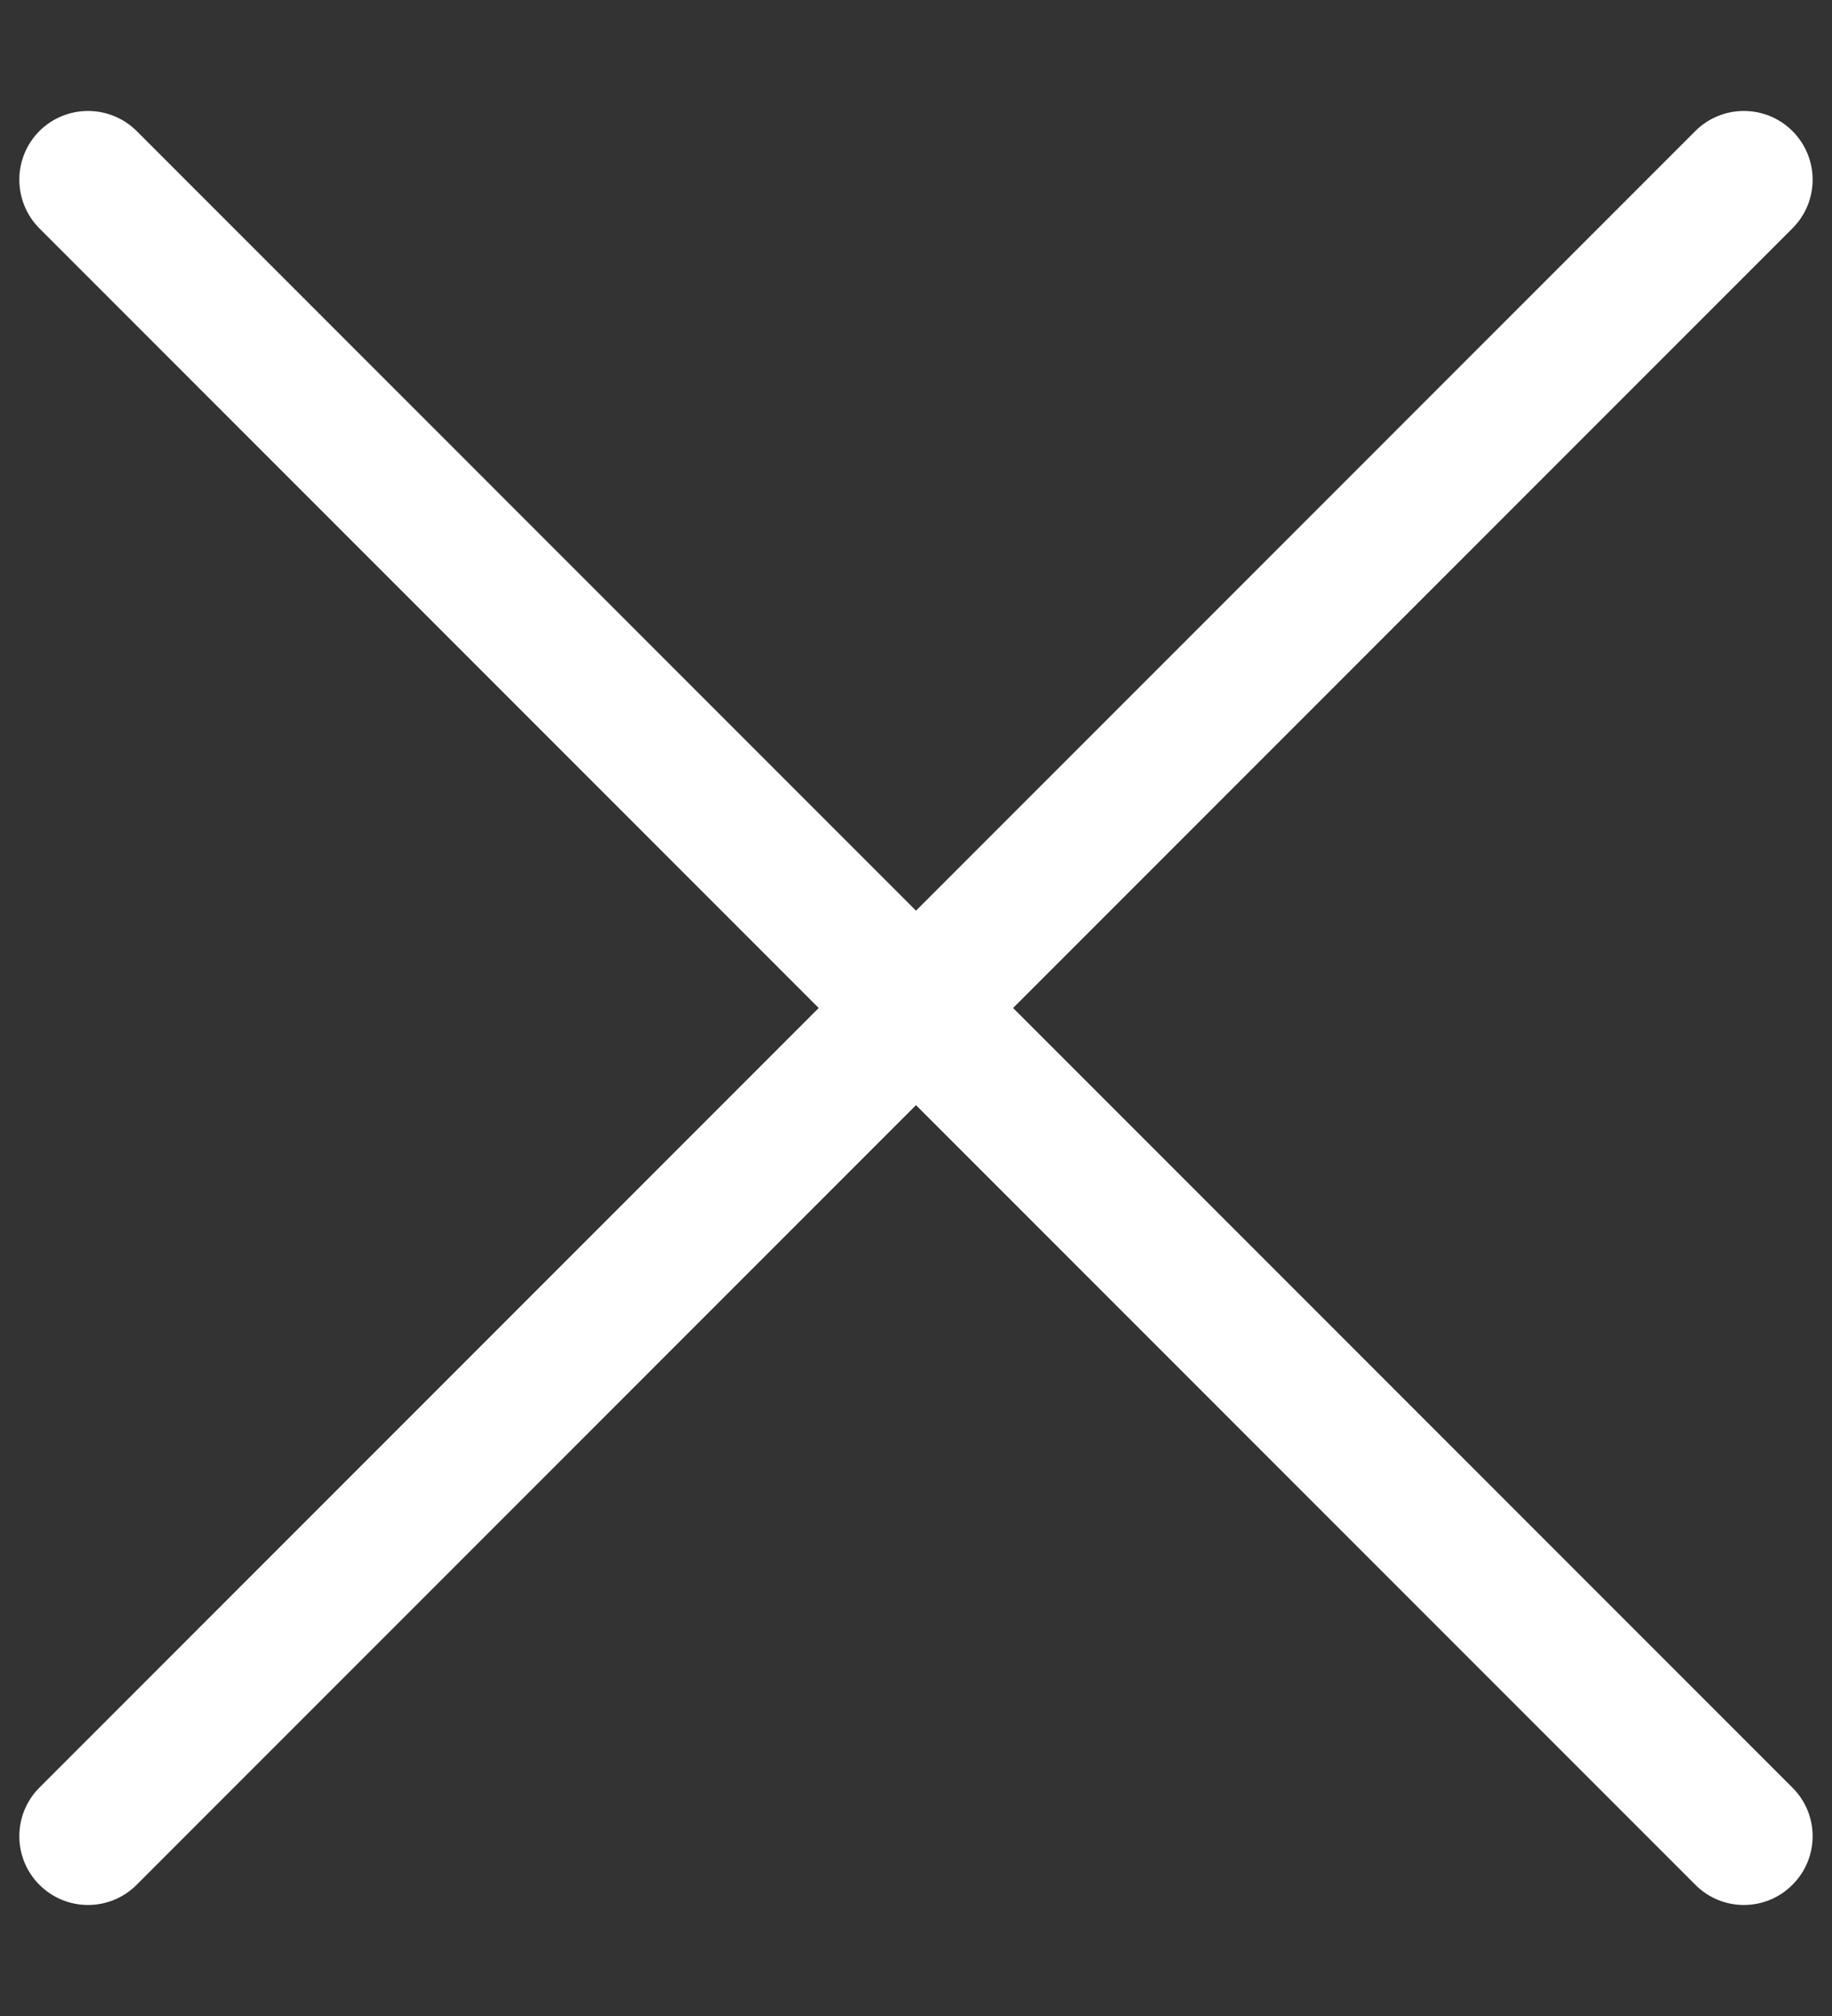 <svg width="10" height="11" viewBox="0 0 10 11" fill="none" xmlns="http://www.w3.org/2000/svg">
<rect x="0" y="0" width="10" height="11" fill="#333333" stroke="none"/>
<path d="M0.215 0.715C0.362 0.569 0.599 0.569 0.746 0.715L5 4.969L9.254 0.715C9.4 0.569 9.638 0.569 9.784 0.715C9.931 0.862 9.931 1.099 9.784 1.246L5.53 5.5L9.784 9.754C9.931 9.9 9.931 10.138 9.784 10.284C9.638 10.431 9.4 10.431 9.254 10.284L5 6.03L0.746 10.284C0.599 10.431 0.362 10.431 0.215 10.284C0.069 10.138 0.069 9.9 0.215 9.754L4.469 5.5L0.215 1.246C0.069 1.099 0.069 0.862 0.215 0.715Z" fill="white"/>
</svg>
